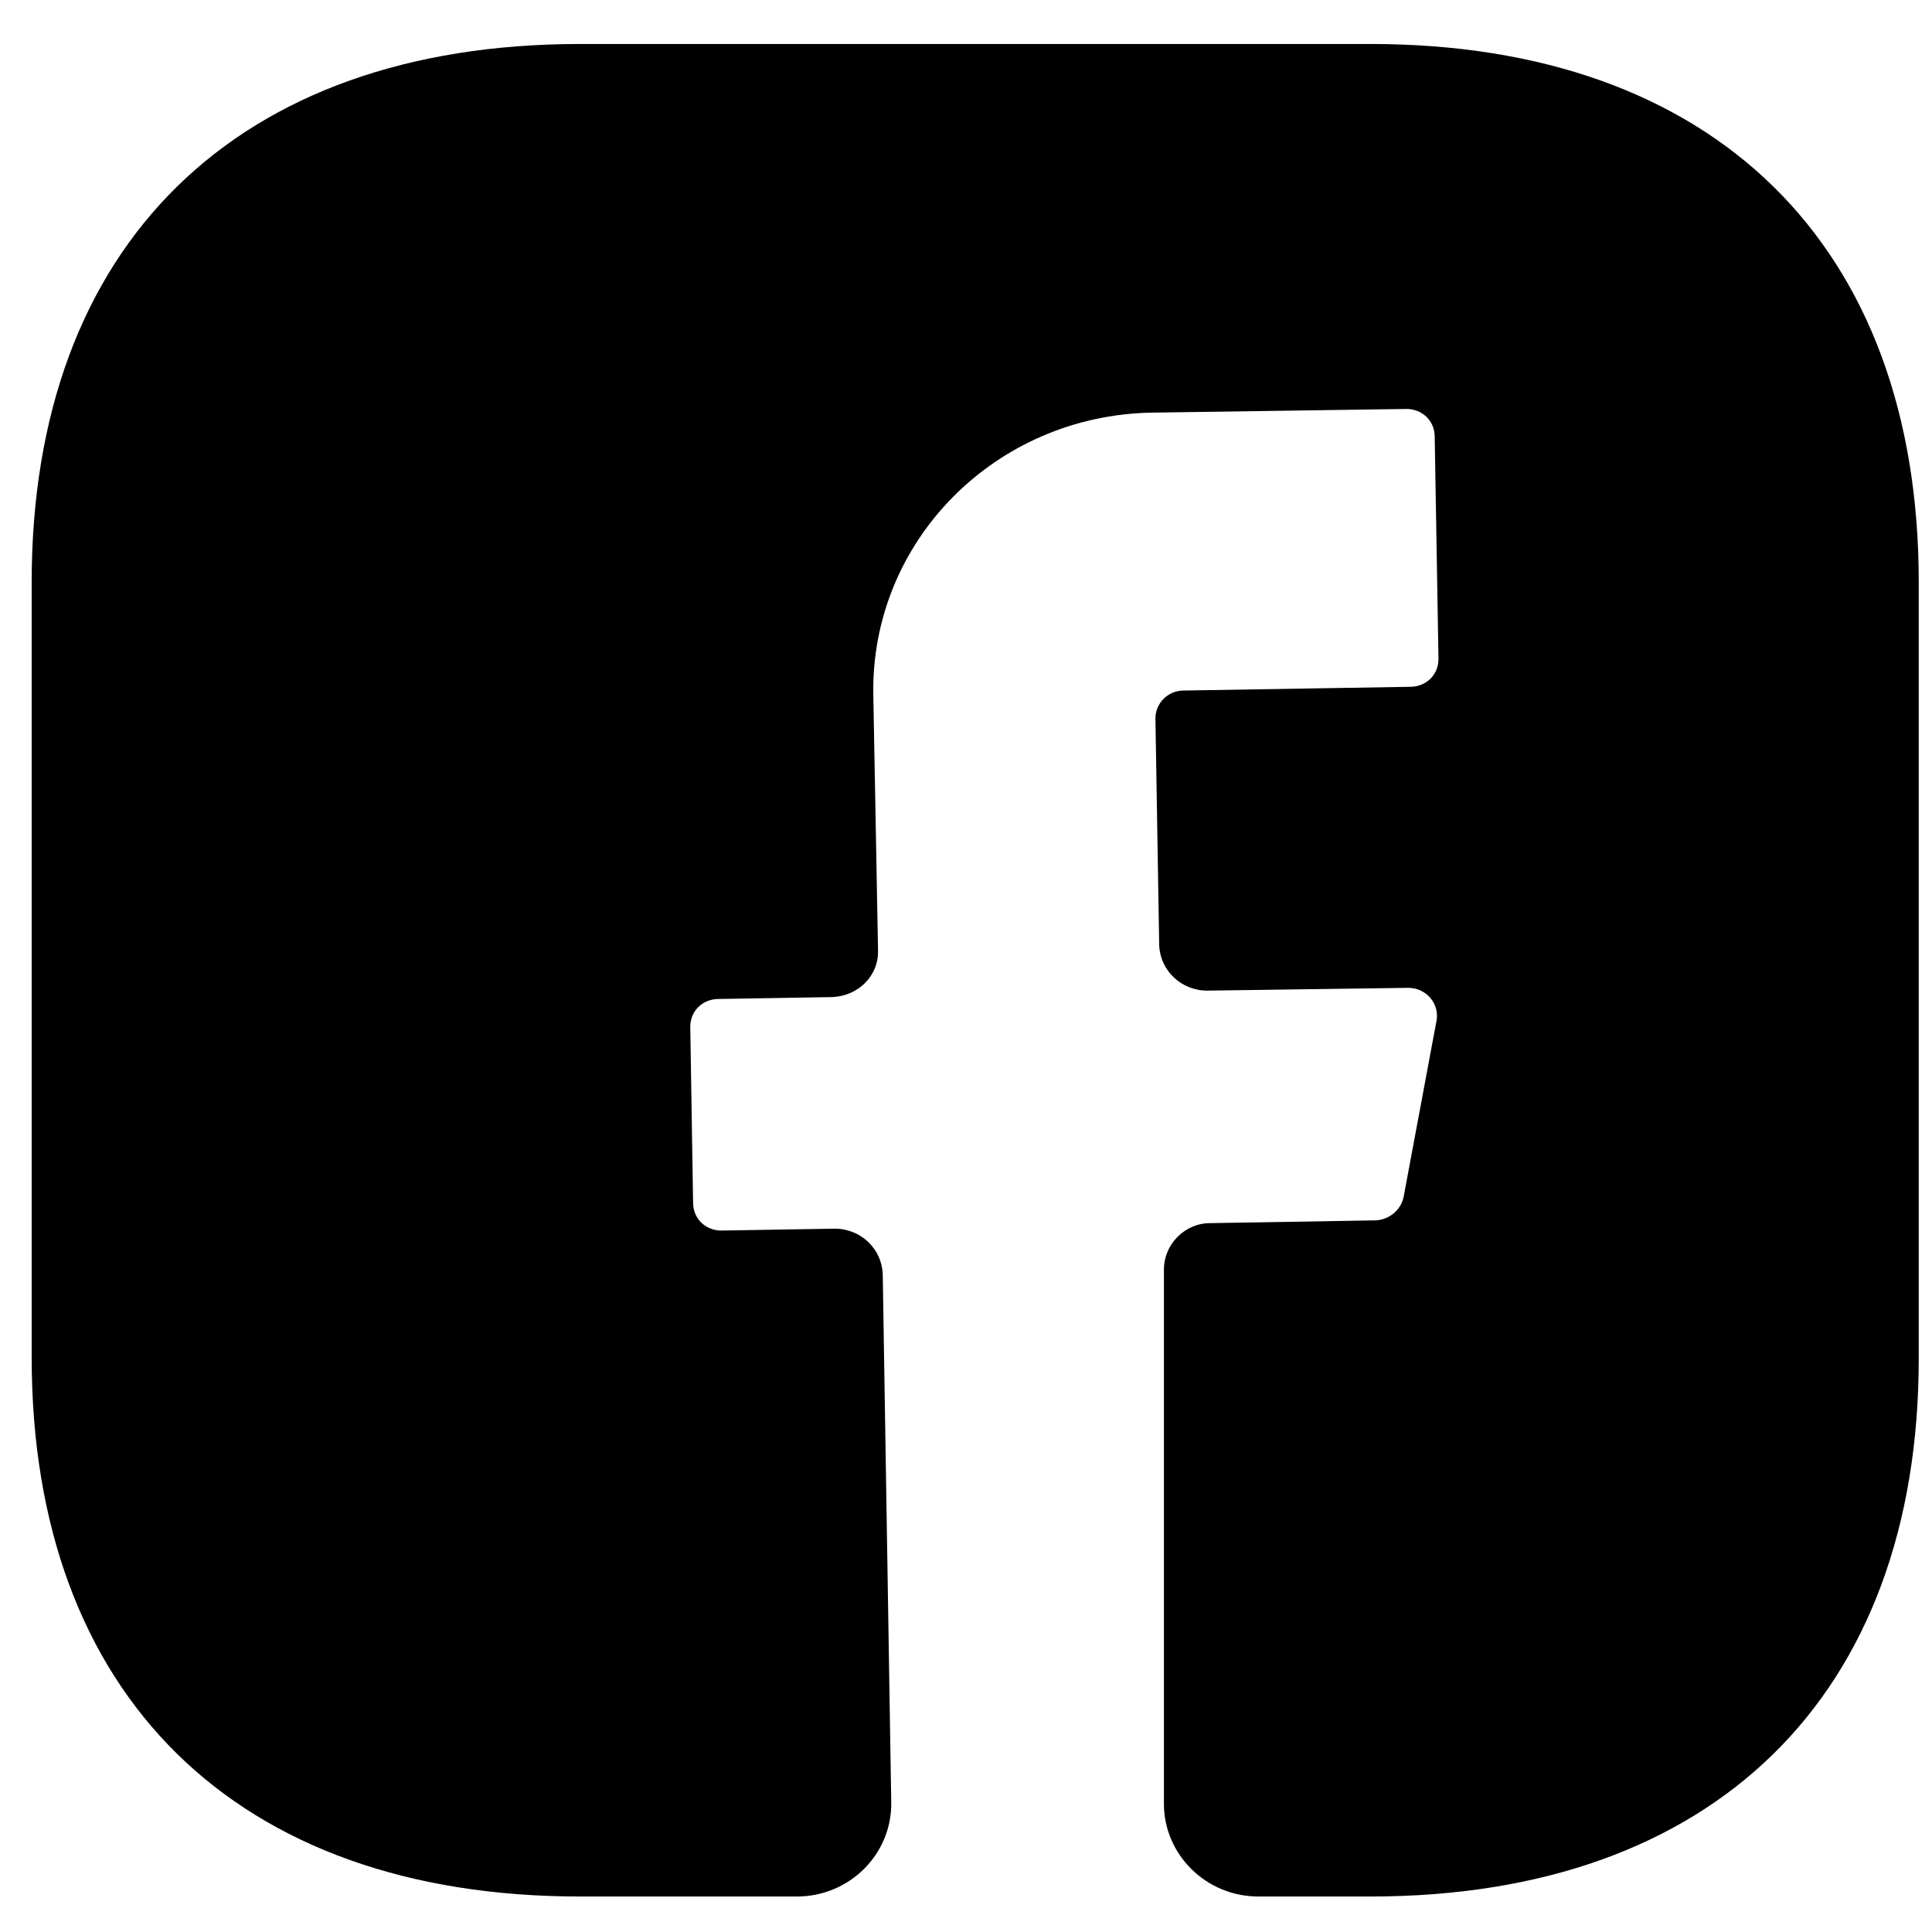 <svg width="43" height="43" viewBox="0 0 43 43" fill="none" xmlns="http://www.w3.org/2000/svg">
<path d="M42.705 30.233C42.705 37.736 38.148 42.21 30.504 42.21H28.005C26.85 42.21 25.905 41.282 25.905 40.148V28.253C25.905 27.697 26.367 27.223 26.934 27.223L30.63 27.161C30.924 27.14 31.176 26.934 31.239 26.645L31.974 22.708C32.037 22.337 31.743 21.986 31.344 21.986L26.871 22.048C26.283 22.048 25.821 21.595 25.8 21.038L25.716 15.987C25.716 15.657 25.989 15.369 26.346 15.369L31.386 15.286C31.743 15.286 32.016 15.018 32.016 14.668L31.932 9.72C31.932 9.37 31.659 9.102 31.302 9.102L25.632 9.184C22.146 9.246 19.374 12.05 19.437 15.472L19.542 21.141C19.563 21.718 19.101 22.172 18.513 22.192L15.993 22.234C15.636 22.234 15.363 22.502 15.363 22.852L15.426 26.769C15.426 27.12 15.699 27.388 16.056 27.388L18.576 27.346C19.164 27.346 19.626 27.8 19.647 28.357L19.836 40.107C19.857 41.262 18.912 42.21 17.736 42.21H12.906C5.262 42.21 0.705 37.736 0.705 30.212V12.957C0.705 5.453 5.262 0.979 12.906 0.979H30.504C38.148 0.979 42.705 5.453 42.705 12.957V30.233Z" fill="black"/>
</svg>
